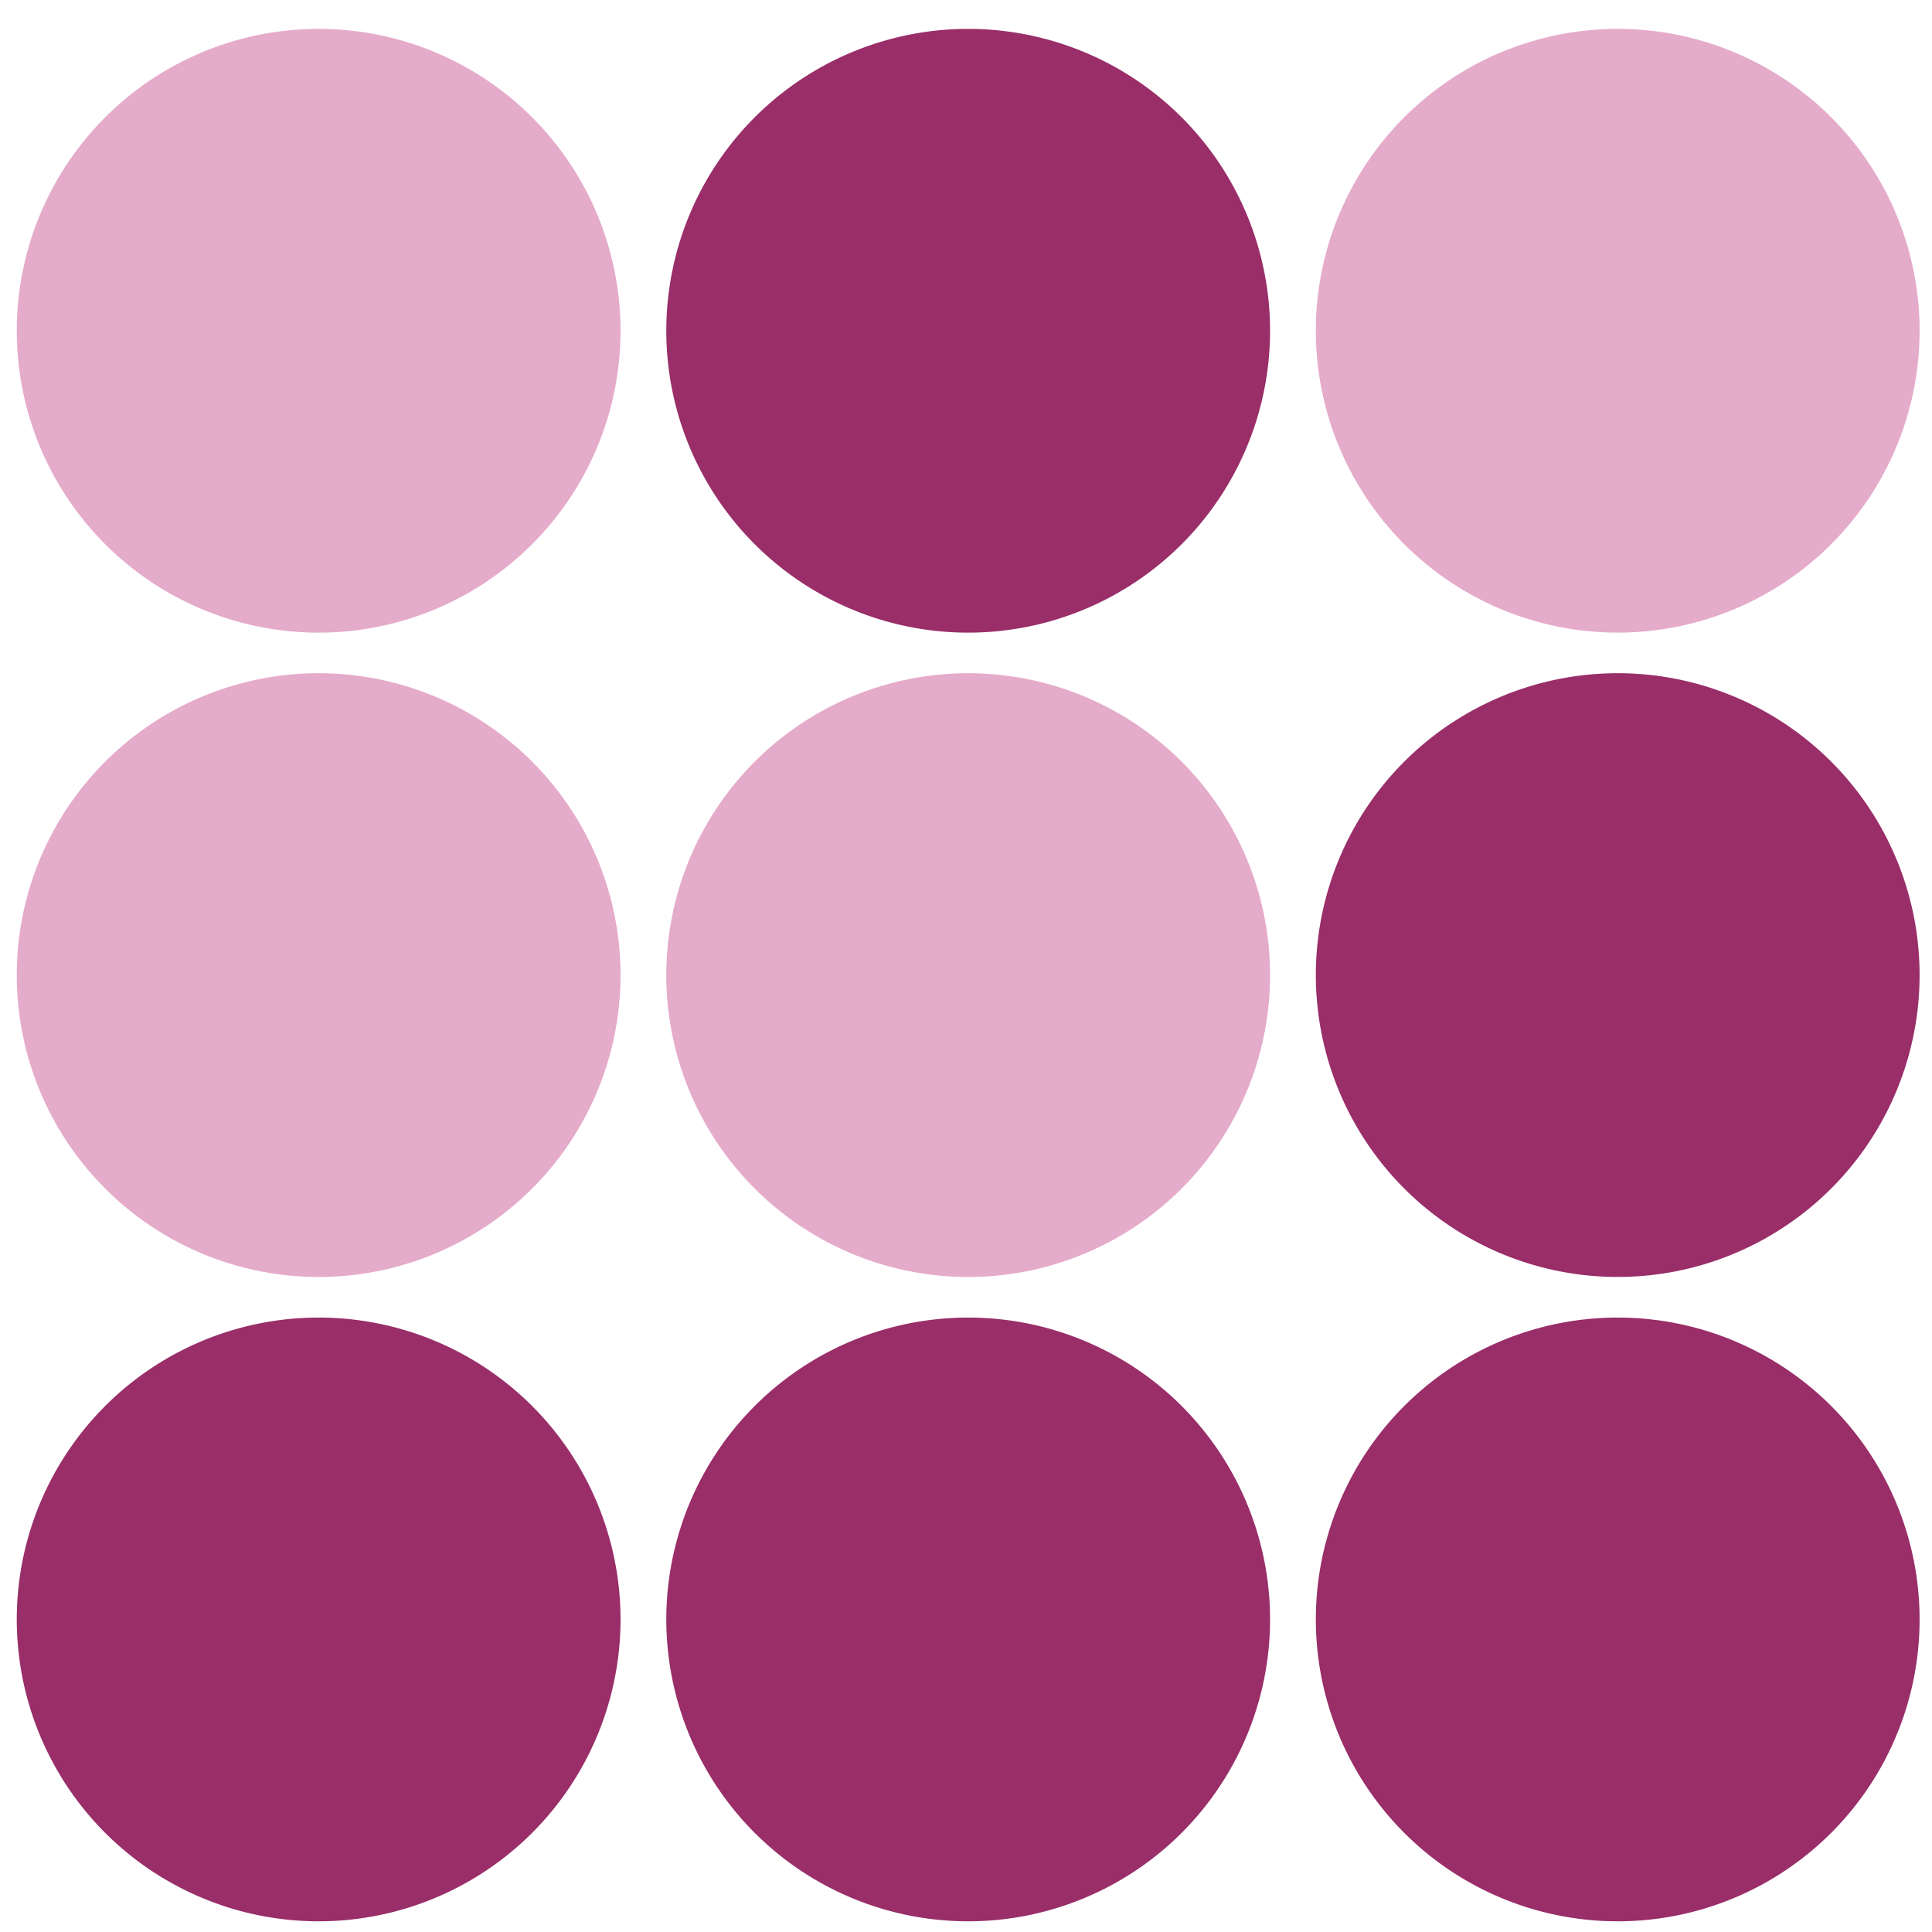 <?xml version="1.0" encoding="UTF-8" standalone="no"?>
<!-- Created with Inkscape (http://www.inkscape.org/) -->

<svg
   xmlns:dc="http://purl.org/dc/elements/1.1/"
   xmlns:cc="http://creativecommons.org/ns#"
   xmlns:rdf="http://www.w3.org/1999/02/22-rdf-syntax-ns#"
   xmlns:svg="http://www.w3.org/2000/svg"
   xmlns="http://www.w3.org/2000/svg"
   xmlns:sodipodi="http://sodipodi.sourceforge.net/DTD/sodipodi-0.dtd"
   xmlns:inkscape="http://www.inkscape.org/namespaces/inkscape"
   width="128"
   height="128"
   viewBox="0 0 128 128"
   id="svg2"
   version="1.1"
   inkscape:version="0.91 r13725"
   sodipodi:docname="favicon.svg"
   inkscape:export-filename="/home/weebee/Projects/fcc_projects/fcc-project-game-of-life/public/favicon.png"
   inkscape:export-xdpi="90"
   inkscape:export-ydpi="90">
  <defs
     id="defs4" />
  <sodipodi:namedview
     id="base"
     pagecolor="#ffffff"
     bordercolor="#666666"
     borderopacity="1.0"
     inkscape:pageopacity="0.0"
     inkscape:pageshadow="2"
     inkscape:zoom="1.979899"
     inkscape:cx="10.996889"
     inkscape:cy="44.718692"
     inkscape:document-units="px"
     inkscape:current-layer="g4149"
     showgrid="false"
     units="px"
     inkscape:window-width="1366"
     inkscape:window-height="715"
     inkscape:window-x="0"
     inkscape:window-y="27"
     inkscape:window-maximized="1" />
  <g
     inkscape:label="Layer 1"
     inkscape:groupmode="layer"
     id="layer1"
     transform="translate(0,-924.362)">
    <g
       id="g4149">
      <path
         style="opacity:1;fill:#e5abcb;fill-opacity:1;stroke:none;stroke-width:4;stroke-miterlimit:4;stroke-dasharray:none;stroke-opacity:1"
         id="path4210"
         sodipodi:type="arc"
         sodipodi:cx="21.111679"
         sodipodi:cy="946.27588"
         sodipodi:rx="20"
         sodipodi:ry="20"
         sodipodi:start="3.0710639"
         sodipodi:end="3.0650076"
         sodipodi:open="true"
         d="M 1.161,947.685 A 20,20 0 0 1 19.672,926.328 20,20 0 0 1 41.058,944.806 20,20 0 0 1 22.612,966.22 20,20 0 0 1 1.17,947.806" />
      <path
         style="opacity:1;fill:#e5abcb;fill-opacity:1;stroke:none;stroke-width:4;stroke-miterlimit:4;stroke-dasharray:none;stroke-opacity:1"
         id="path4210-0"
         sodipodi:type="arc"
         sodipodi:cx="107.1777"
         sodipodi:cy="946.27588"
         sodipodi:rx="20"
         sodipodi:ry="20"
         sodipodi:start="3.0710639"
         sodipodi:end="3.0650076"
         sodipodi:open="true"
         d="m 87.227,947.685 a 20,20 0 0 1 18.511,-21.358 20,20 0 0 1 21.386,18.478 20,20 0 0 1 -18.446,21.413 20,20 0 0 1 -21.441,-18.413" />
      <path
         style="opacity:1;fill:#992e69;fill-opacity:1;stroke:none;stroke-width:4;stroke-miterlimit:4;stroke-dasharray:none;stroke-opacity:1"
         id="path4210-2"
         sodipodi:type="arc"
         sodipodi:cx="64.144684"
         sodipodi:cy="946.27588"
         sodipodi:rx="20"
         sodipodi:ry="20"
         sodipodi:start="3.0710639"
         sodipodi:end="3.0650076"
         sodipodi:open="true"
         d="M 44.194,947.685 A 20,20 0 0 1 62.705,926.328 20,20 0 0 1 84.091,944.806 20,20 0 0 1 65.645,966.22 20,20 0 0 1 44.203,947.806" />
      <path
         style="opacity:1;fill:#e5abcb;fill-opacity:1;stroke:none;stroke-width:4;stroke-miterlimit:4;stroke-dasharray:none;stroke-opacity:1"
         id="path4210-3"
         sodipodi:type="arc"
         sodipodi:cx="21.111679"
         sodipodi:cy="988.96503"
         sodipodi:rx="20"
         sodipodi:ry="20"
         sodipodi:start="3.0710639"
         sodipodi:end="3.0650076"
         sodipodi:open="true"
         d="M 1.161,990.374 A 20,20 0 0 1 19.672,969.017 20,20 0 0 1 41.058,987.495 20,20 0 0 1 22.612,1008.909 20,20 0 0 1 1.17,990.495" />
      <path
         style="opacity:1;fill:#992e69;fill-opacity:1;stroke:none;stroke-width:4;stroke-miterlimit:4;stroke-dasharray:none;stroke-opacity:1"
         id="path4210-0-7"
         sodipodi:type="arc"
         sodipodi:cx="107.1777"
         sodipodi:cy="988.96503"
         sodipodi:rx="20"
         sodipodi:ry="20"
         sodipodi:start="3.0710639"
         sodipodi:end="3.0650076"
         sodipodi:open="true"
         d="m 87.227,990.374 a 20,20 0 0 1 18.511,-21.358 20,20 0 0 1 21.386,18.478 20,20 0 0 1 -18.446,21.413 20,20 0 0 1 -21.441,-18.413" />
      <path
         style="opacity:1;fill:#e5abcb;fill-opacity:1;stroke:none;stroke-width:4;stroke-miterlimit:4;stroke-dasharray:none;stroke-opacity:1"
         id="path4210-2-5"
         sodipodi:type="arc"
         sodipodi:cx="64.144684"
         sodipodi:cy="988.96503"
         sodipodi:rx="20"
         sodipodi:ry="20"
         sodipodi:start="3.0710639"
         sodipodi:end="3.0650076"
         sodipodi:open="true"
         d="M 44.194,990.374 A 20,20 0 0 1 62.705,969.017 20,20 0 0 1 84.091,987.495 20,20 0 0 1 65.645,1008.909 20,20 0 0 1 44.203,990.495" />
      <path
         style="opacity:1;fill:#992e69;fill-opacity:1;stroke:none;stroke-width:4;stroke-miterlimit:4;stroke-dasharray:none;stroke-opacity:1"
         id="path4210-9"
         sodipodi:type="arc"
         sodipodi:cx="21.111679"
         sodipodi:cy="1031.6542"
         sodipodi:rx="20"
         sodipodi:ry="20"
         sodipodi:start="3.0710639"
         sodipodi:end="3.0650076"
         sodipodi:open="true"
         d="m 1.161,1033.064 a 20,20 0 0 1 18.511,-21.358 20,20 0 0 1 21.386,18.478 20,20 0 0 1 -18.446,21.413 20,20 0 0 1 -21.441,-18.413" />
      <path
         style="opacity:1;fill:#992e69;fill-opacity:1;stroke:none;stroke-width:4;stroke-miterlimit:4;stroke-dasharray:none;stroke-opacity:1"
         id="path4210-0-2"
         sodipodi:type="arc"
         sodipodi:cx="107.1777"
         sodipodi:cy="1031.6542"
         sodipodi:rx="20"
         sodipodi:ry="20"
         sodipodi:start="3.0710639"
         sodipodi:end="3.0650076"
         sodipodi:open="true"
         d="m 87.227,1033.064 a 20,20 0 0 1 18.511,-21.358 20,20 0 0 1 21.386,18.478 20,20 0 0 1 -18.446,21.413 20,20 0 0 1 -21.441,-18.413" />
      <path
         style="opacity:1;fill:#992e69;fill-opacity:1;stroke:none;stroke-width:4;stroke-miterlimit:4;stroke-dasharray:none;stroke-opacity:1"
         id="path4210-2-2"
         sodipodi:type="arc"
         sodipodi:cx="64.144684"
         sodipodi:cy="1031.6542"
         sodipodi:rx="20"
         sodipodi:ry="20"
         sodipodi:start="3.0710639"
         sodipodi:end="3.0650076"
         sodipodi:open="true"
         d="m 44.194,1033.064 a 20,20 0 0 1 18.511,-21.358 20,20 0 0 1 21.386,18.478 20,20 0 0 1 -18.446,21.413 20,20 0 0 1 -21.441,-18.413" />
    </g>
  </g>
</svg>
